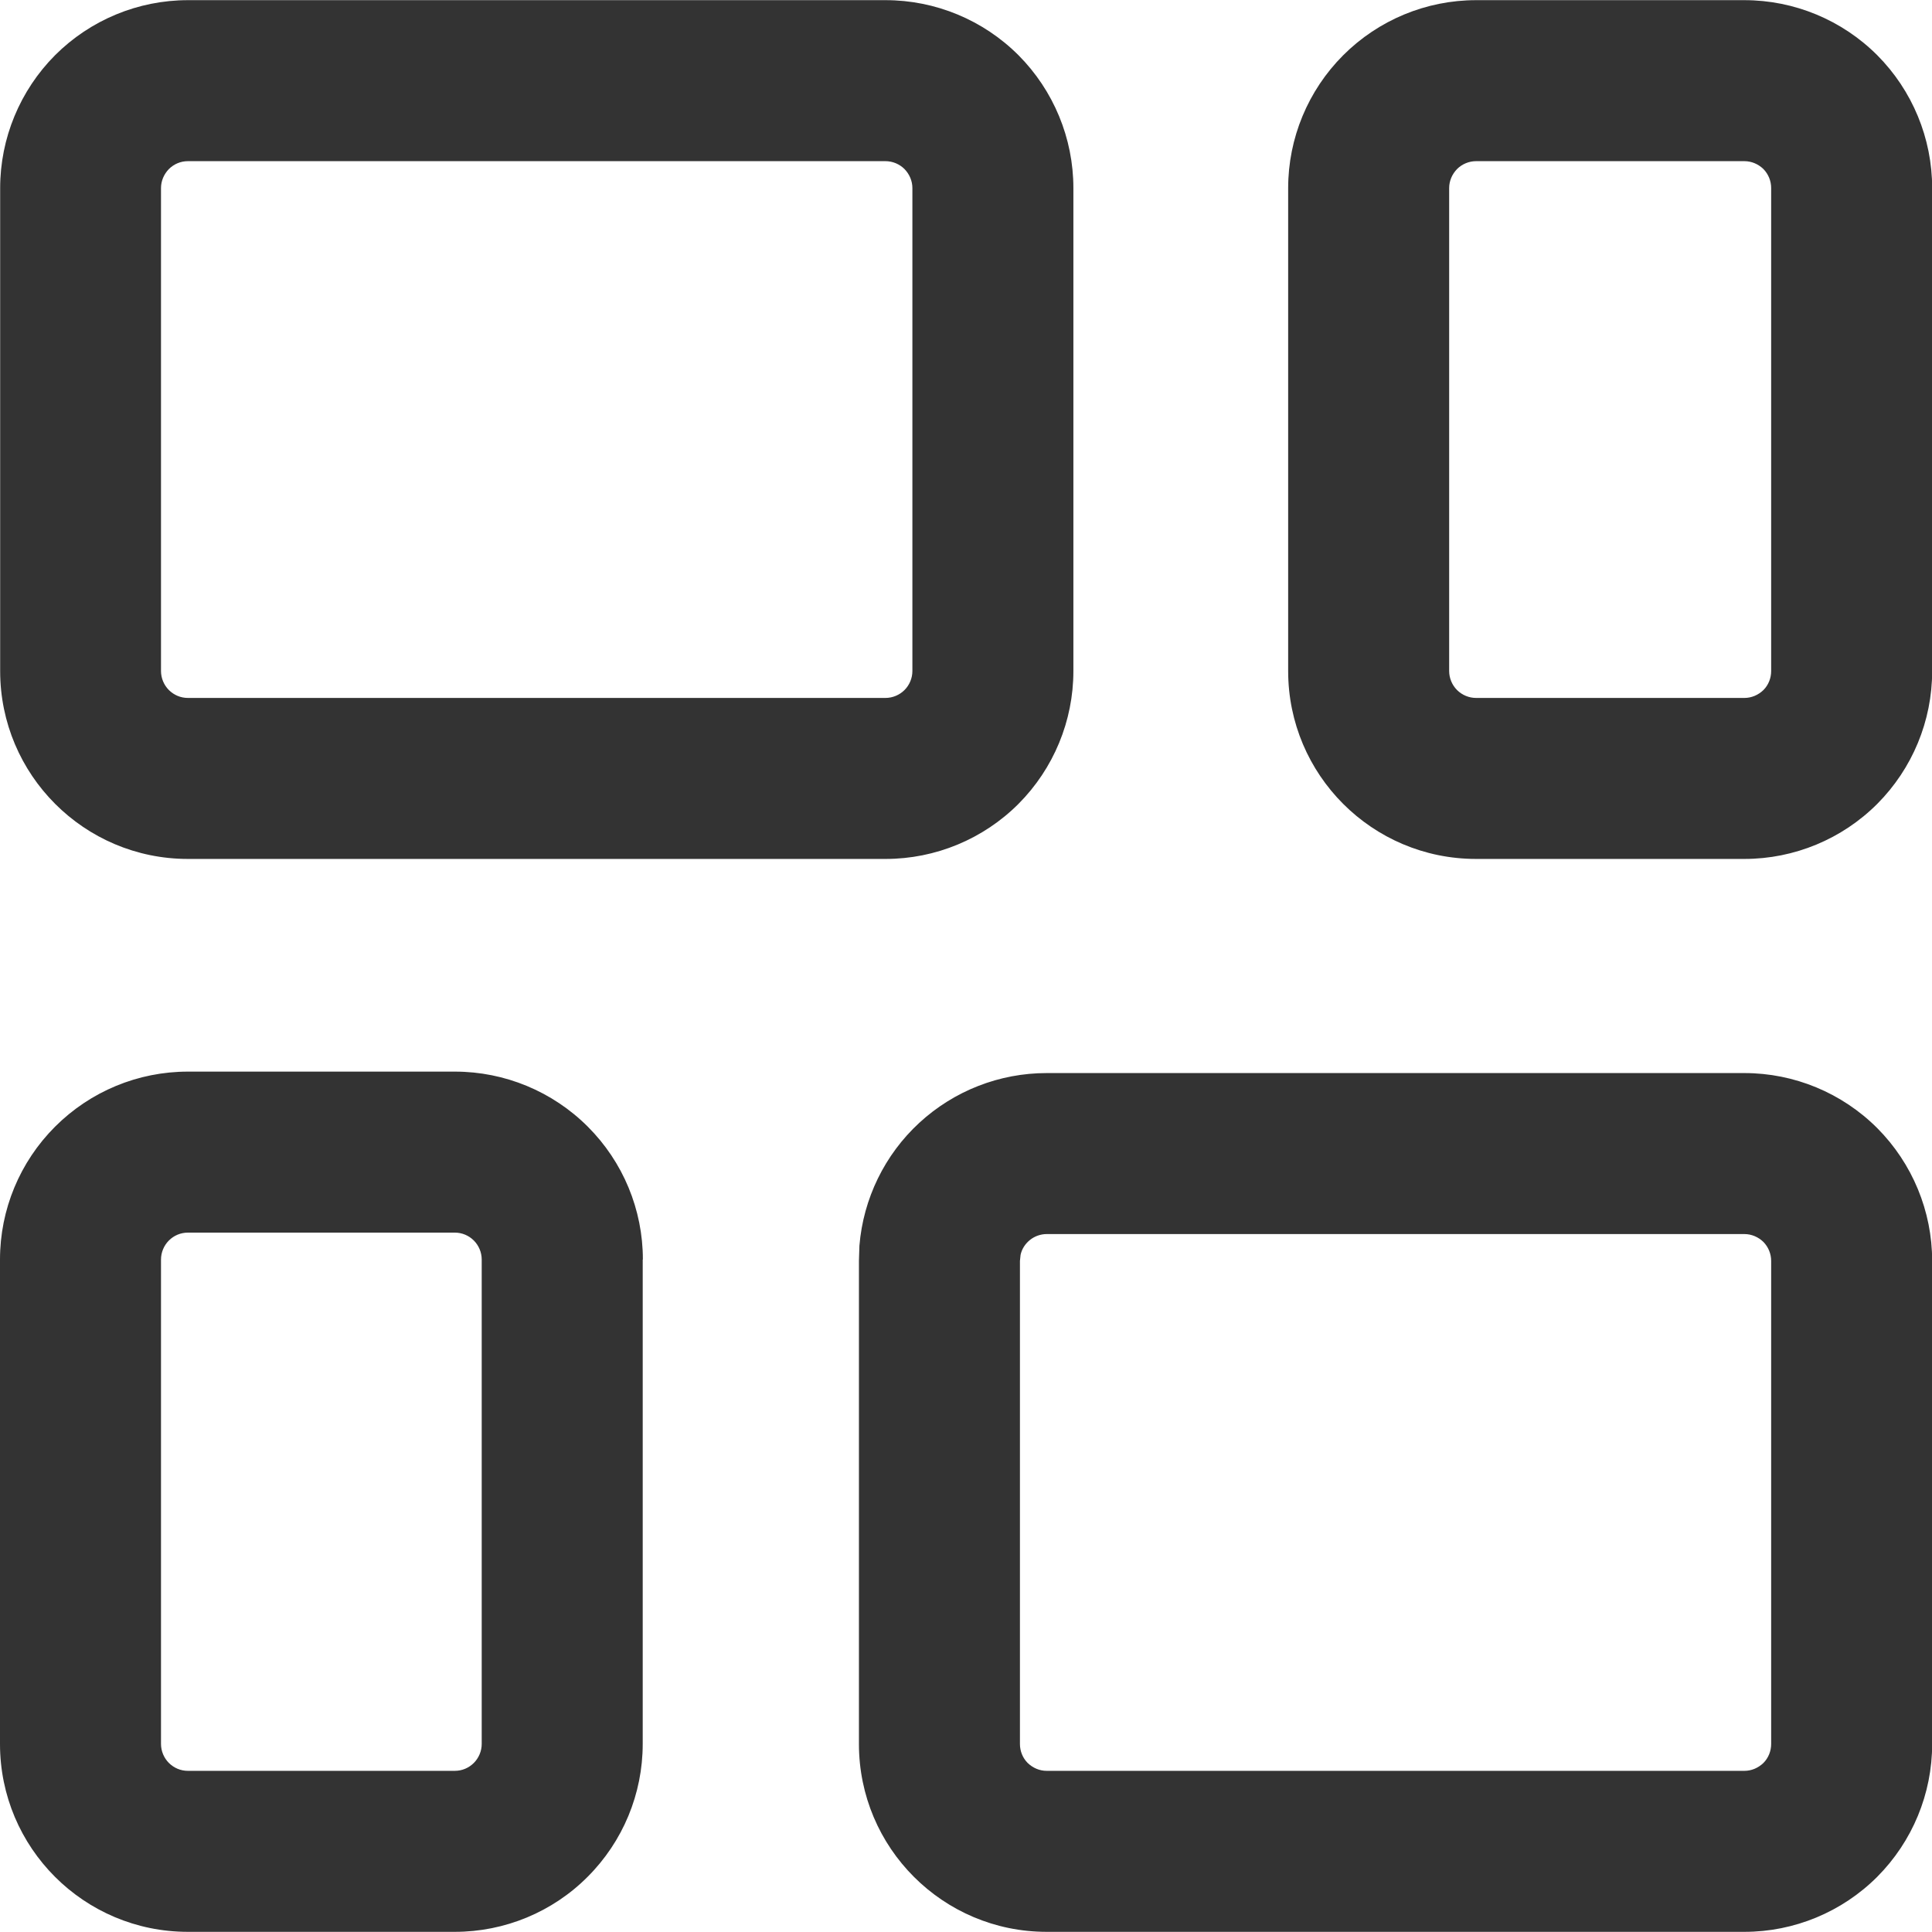 <svg width="12" height="12" viewBox="0 0 12 12" fill="none" xmlns="http://www.w3.org/2000/svg">
<path d="M6.667 1.168C6.667 0.859 6.544 0.562 6.326 0.343C6.107 0.124 5.81 0.001 5.501 0.001H1.167C0.858 0.001 0.561 0.124 0.342 0.343C0.124 0.562 0.001 0.859 0.001 1.168V4.168C0.001 4.812 0.523 5.335 1.167 5.335H5.501C5.81 5.335 6.107 5.212 6.326 4.993C6.544 4.774 6.667 4.478 6.667 4.168V1.168ZM3.993 7.823C3.993 7.513 3.87 7.217 3.651 6.998C3.432 6.779 3.135 6.656 2.826 6.656H1.167C0.857 6.656 0.561 6.779 0.342 6.998C0.123 7.217 0 7.513 0 7.823V10.832C0 11.477 0.522 11.999 1.167 11.999H2.825C3.135 11.999 3.432 11.876 3.65 11.657C3.869 11.438 3.992 11.142 3.992 10.832V7.823H3.993ZM5.667 1.168V4.168C5.667 4.212 5.649 4.255 5.618 4.286C5.587 4.317 5.544 4.335 5.5 4.335H1.167C1.122 4.335 1.08 4.317 1.049 4.286C1.018 4.255 1 4.212 1 4.168V1.168C1 1.124 1.018 1.082 1.049 1.05C1.08 1.019 1.122 1.001 1.167 1.001H5.5C5.544 1.001 5.587 1.019 5.618 1.05C5.649 1.082 5.667 1.124 5.667 1.168ZM2.992 7.823V10.832C2.992 10.876 2.974 10.919 2.943 10.95C2.912 10.981 2.87 10.999 2.825 10.999H1.167C1.122 10.999 1.08 10.981 1.049 10.95C1.018 10.919 1 10.876 1 10.832V7.823C1 7.779 1.018 7.736 1.049 7.705C1.08 7.674 1.122 7.656 1.167 7.656H2.825C2.87 7.656 2.912 7.674 2.943 7.705C2.974 7.736 2.992 7.779 2.992 7.823ZM12.001 7.832C12.001 7.523 11.878 7.226 11.66 7.007C11.441 6.788 11.144 6.665 10.835 6.665H6.501C6.208 6.665 5.926 6.775 5.71 6.974C5.495 7.172 5.362 7.445 5.338 7.737L5.335 7.832V10.832C5.335 11.477 5.857 11.999 6.501 11.999H10.835C11.144 11.999 11.441 11.876 11.66 11.657C11.878 11.438 12.001 11.142 12.001 10.832V7.832ZM11.001 7.832V10.832C11.001 10.876 10.984 10.919 10.953 10.95C10.921 10.981 10.879 10.999 10.835 10.999H6.501C6.457 10.999 6.415 10.981 6.383 10.95C6.352 10.919 6.335 10.876 6.335 10.832V7.832L6.339 7.794C6.347 7.757 6.368 7.725 6.398 7.701C6.427 7.678 6.464 7.665 6.501 7.665H10.835C10.879 7.665 10.921 7.683 10.953 7.714C10.984 7.746 11.001 7.788 11.001 7.832ZM12.001 1.168C12.001 0.859 11.878 0.562 11.66 0.343C11.441 0.124 11.144 0.001 10.835 0.001H9.168C8.859 0.001 8.562 0.124 8.343 0.343C8.124 0.562 8.001 0.859 8.001 1.168V4.168C8.001 4.812 8.523 5.335 9.168 5.335H10.835C11.144 5.335 11.441 5.212 11.66 4.993C11.878 4.774 12.001 4.478 12.001 4.168V1.168ZM11.001 4.168C11.001 4.212 10.984 4.255 10.953 4.286C10.921 4.317 10.879 4.335 10.835 4.335H9.168C9.124 4.335 9.081 4.317 9.05 4.286C9.019 4.255 9.001 4.212 9.001 4.168V1.168C9.001 1.124 9.019 1.082 9.05 1.05C9.081 1.019 9.124 1.001 9.168 1.001H10.835C10.879 1.001 10.921 1.019 10.953 1.05C10.984 1.082 11.001 1.124 11.001 1.168V4.168Z" fill="#333333"/>
</svg>
